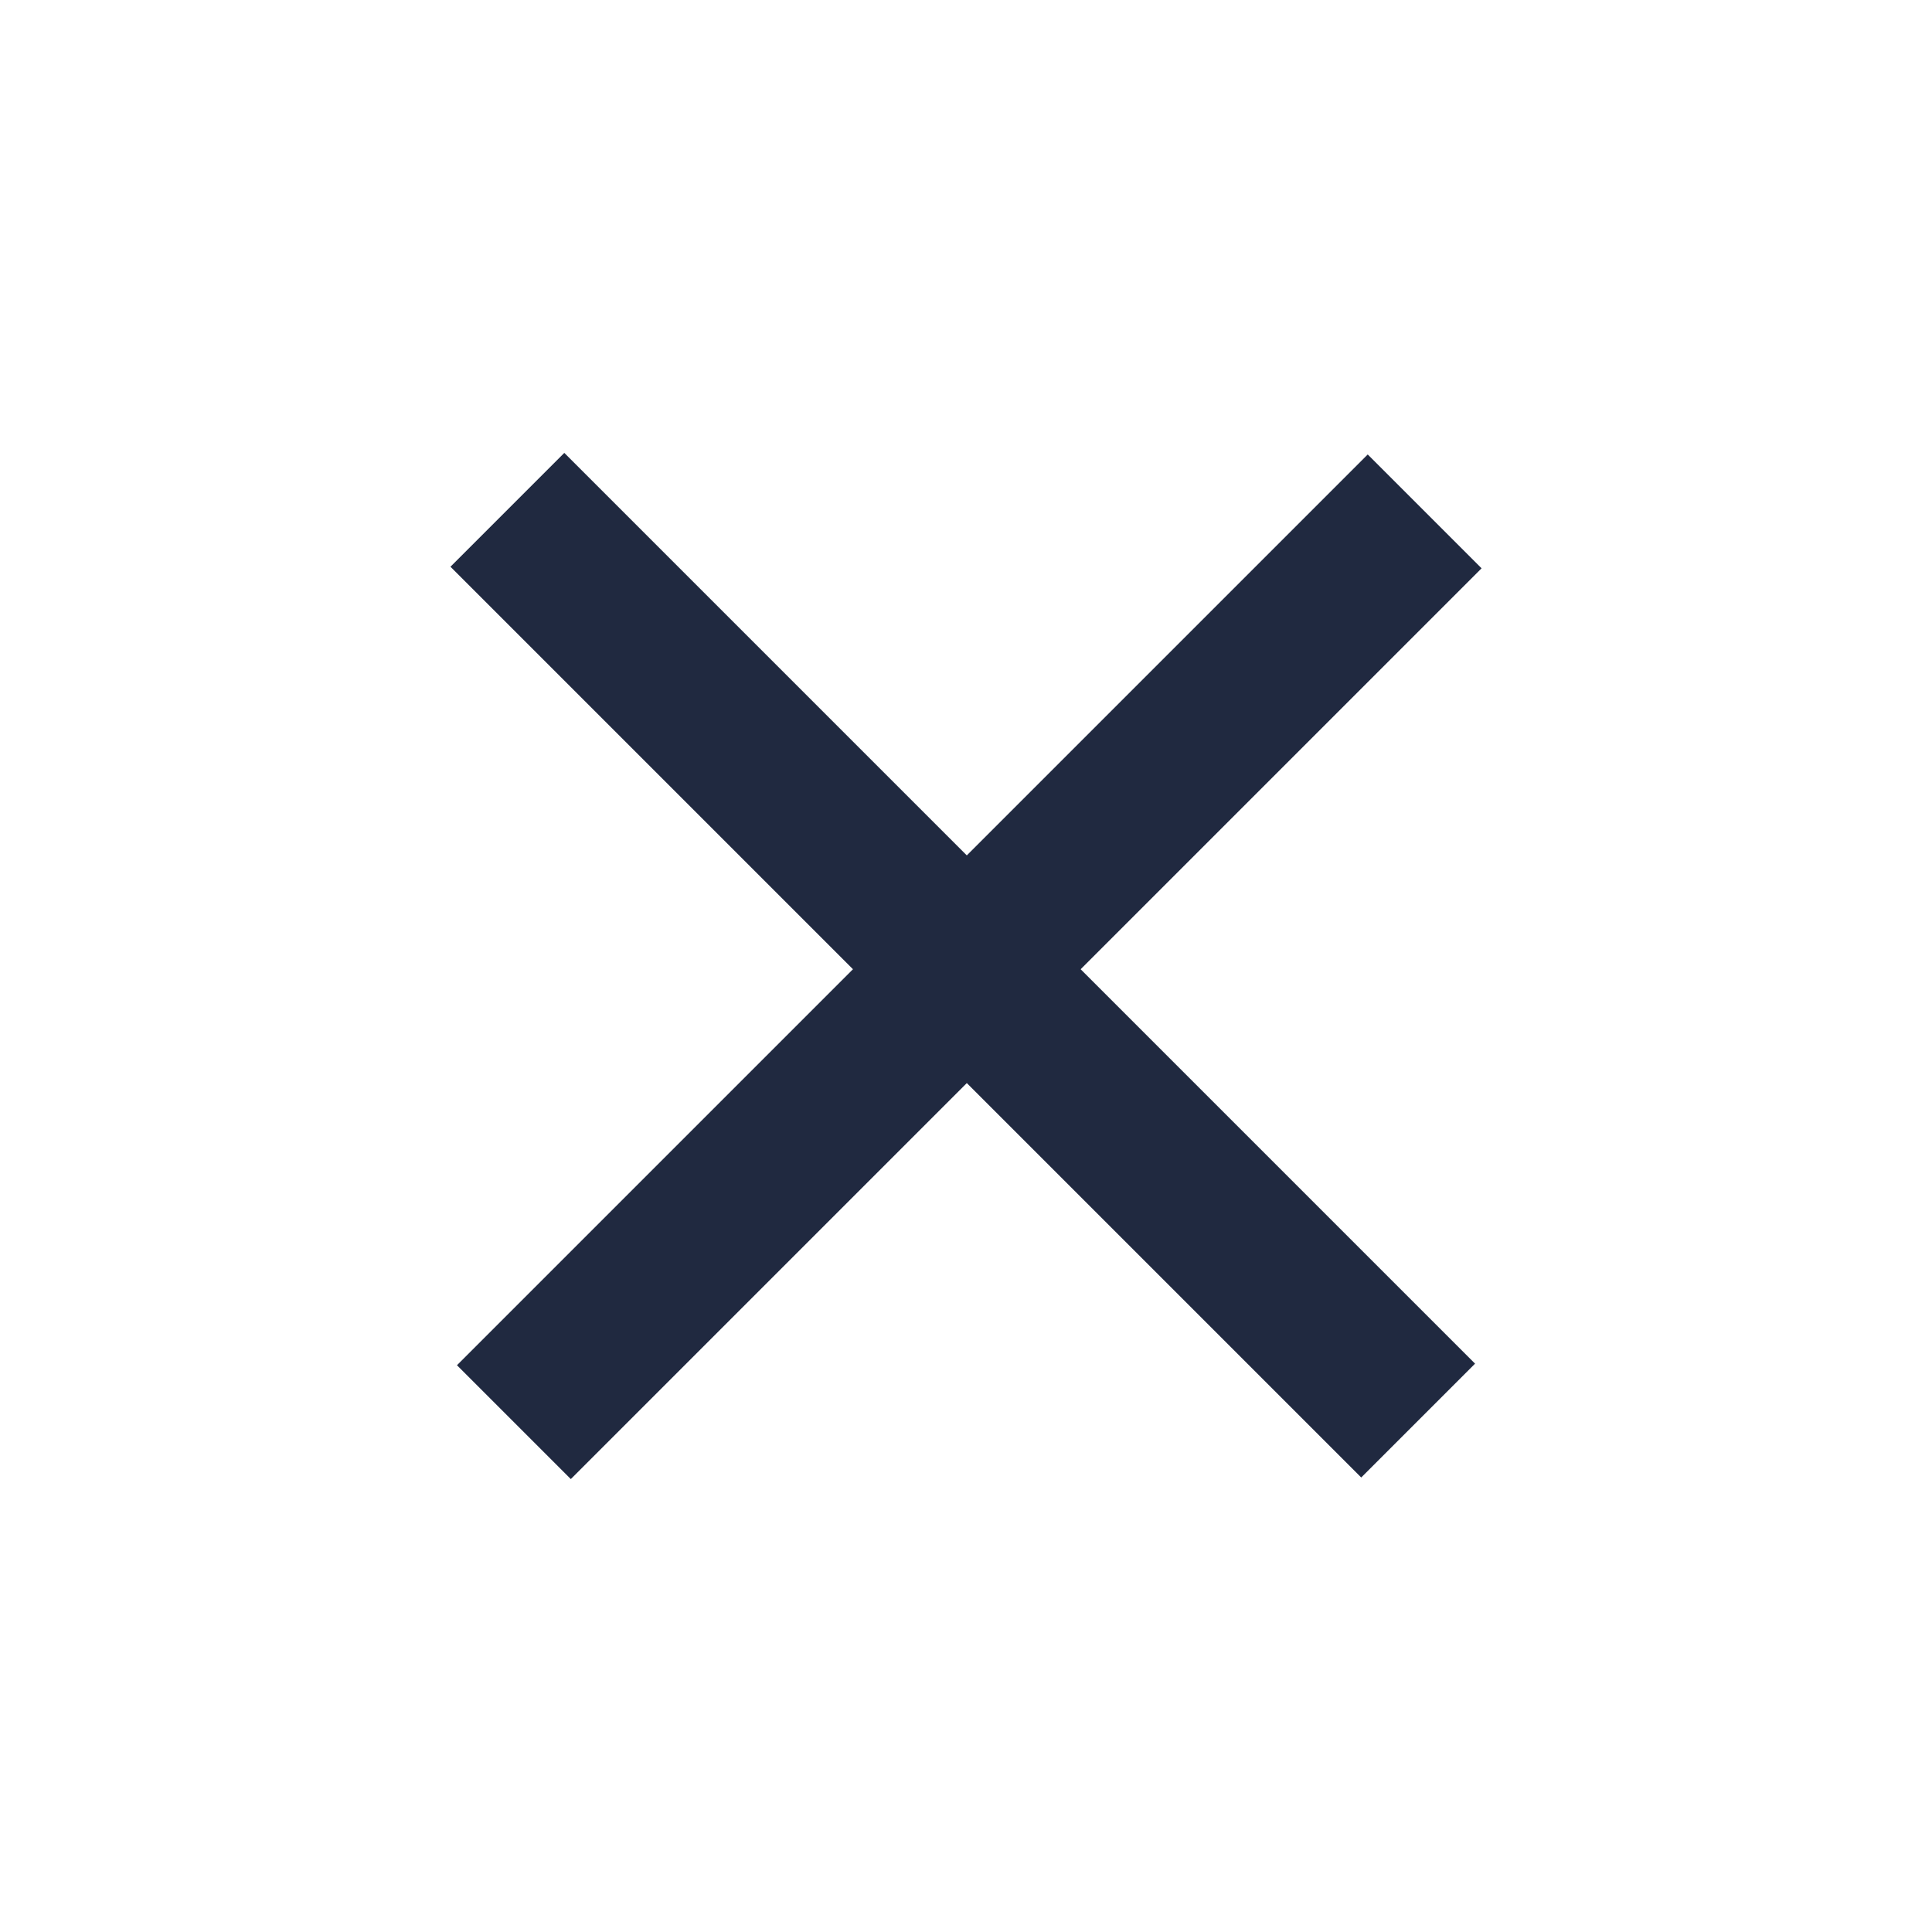 <svg width="36" height="36" viewBox="0 0 36 36" fill="none" xmlns="http://www.w3.org/2000/svg">
<rect x="10.515" y="8.439" width="24" height="3" transform="rotate(45 10.515 8.439)" fill="#202940"/>
<rect x="8.515" y="25.439" width="24" height="3" transform="rotate(-45 8.515 25.439)" fill="#202940"/>
</svg>
